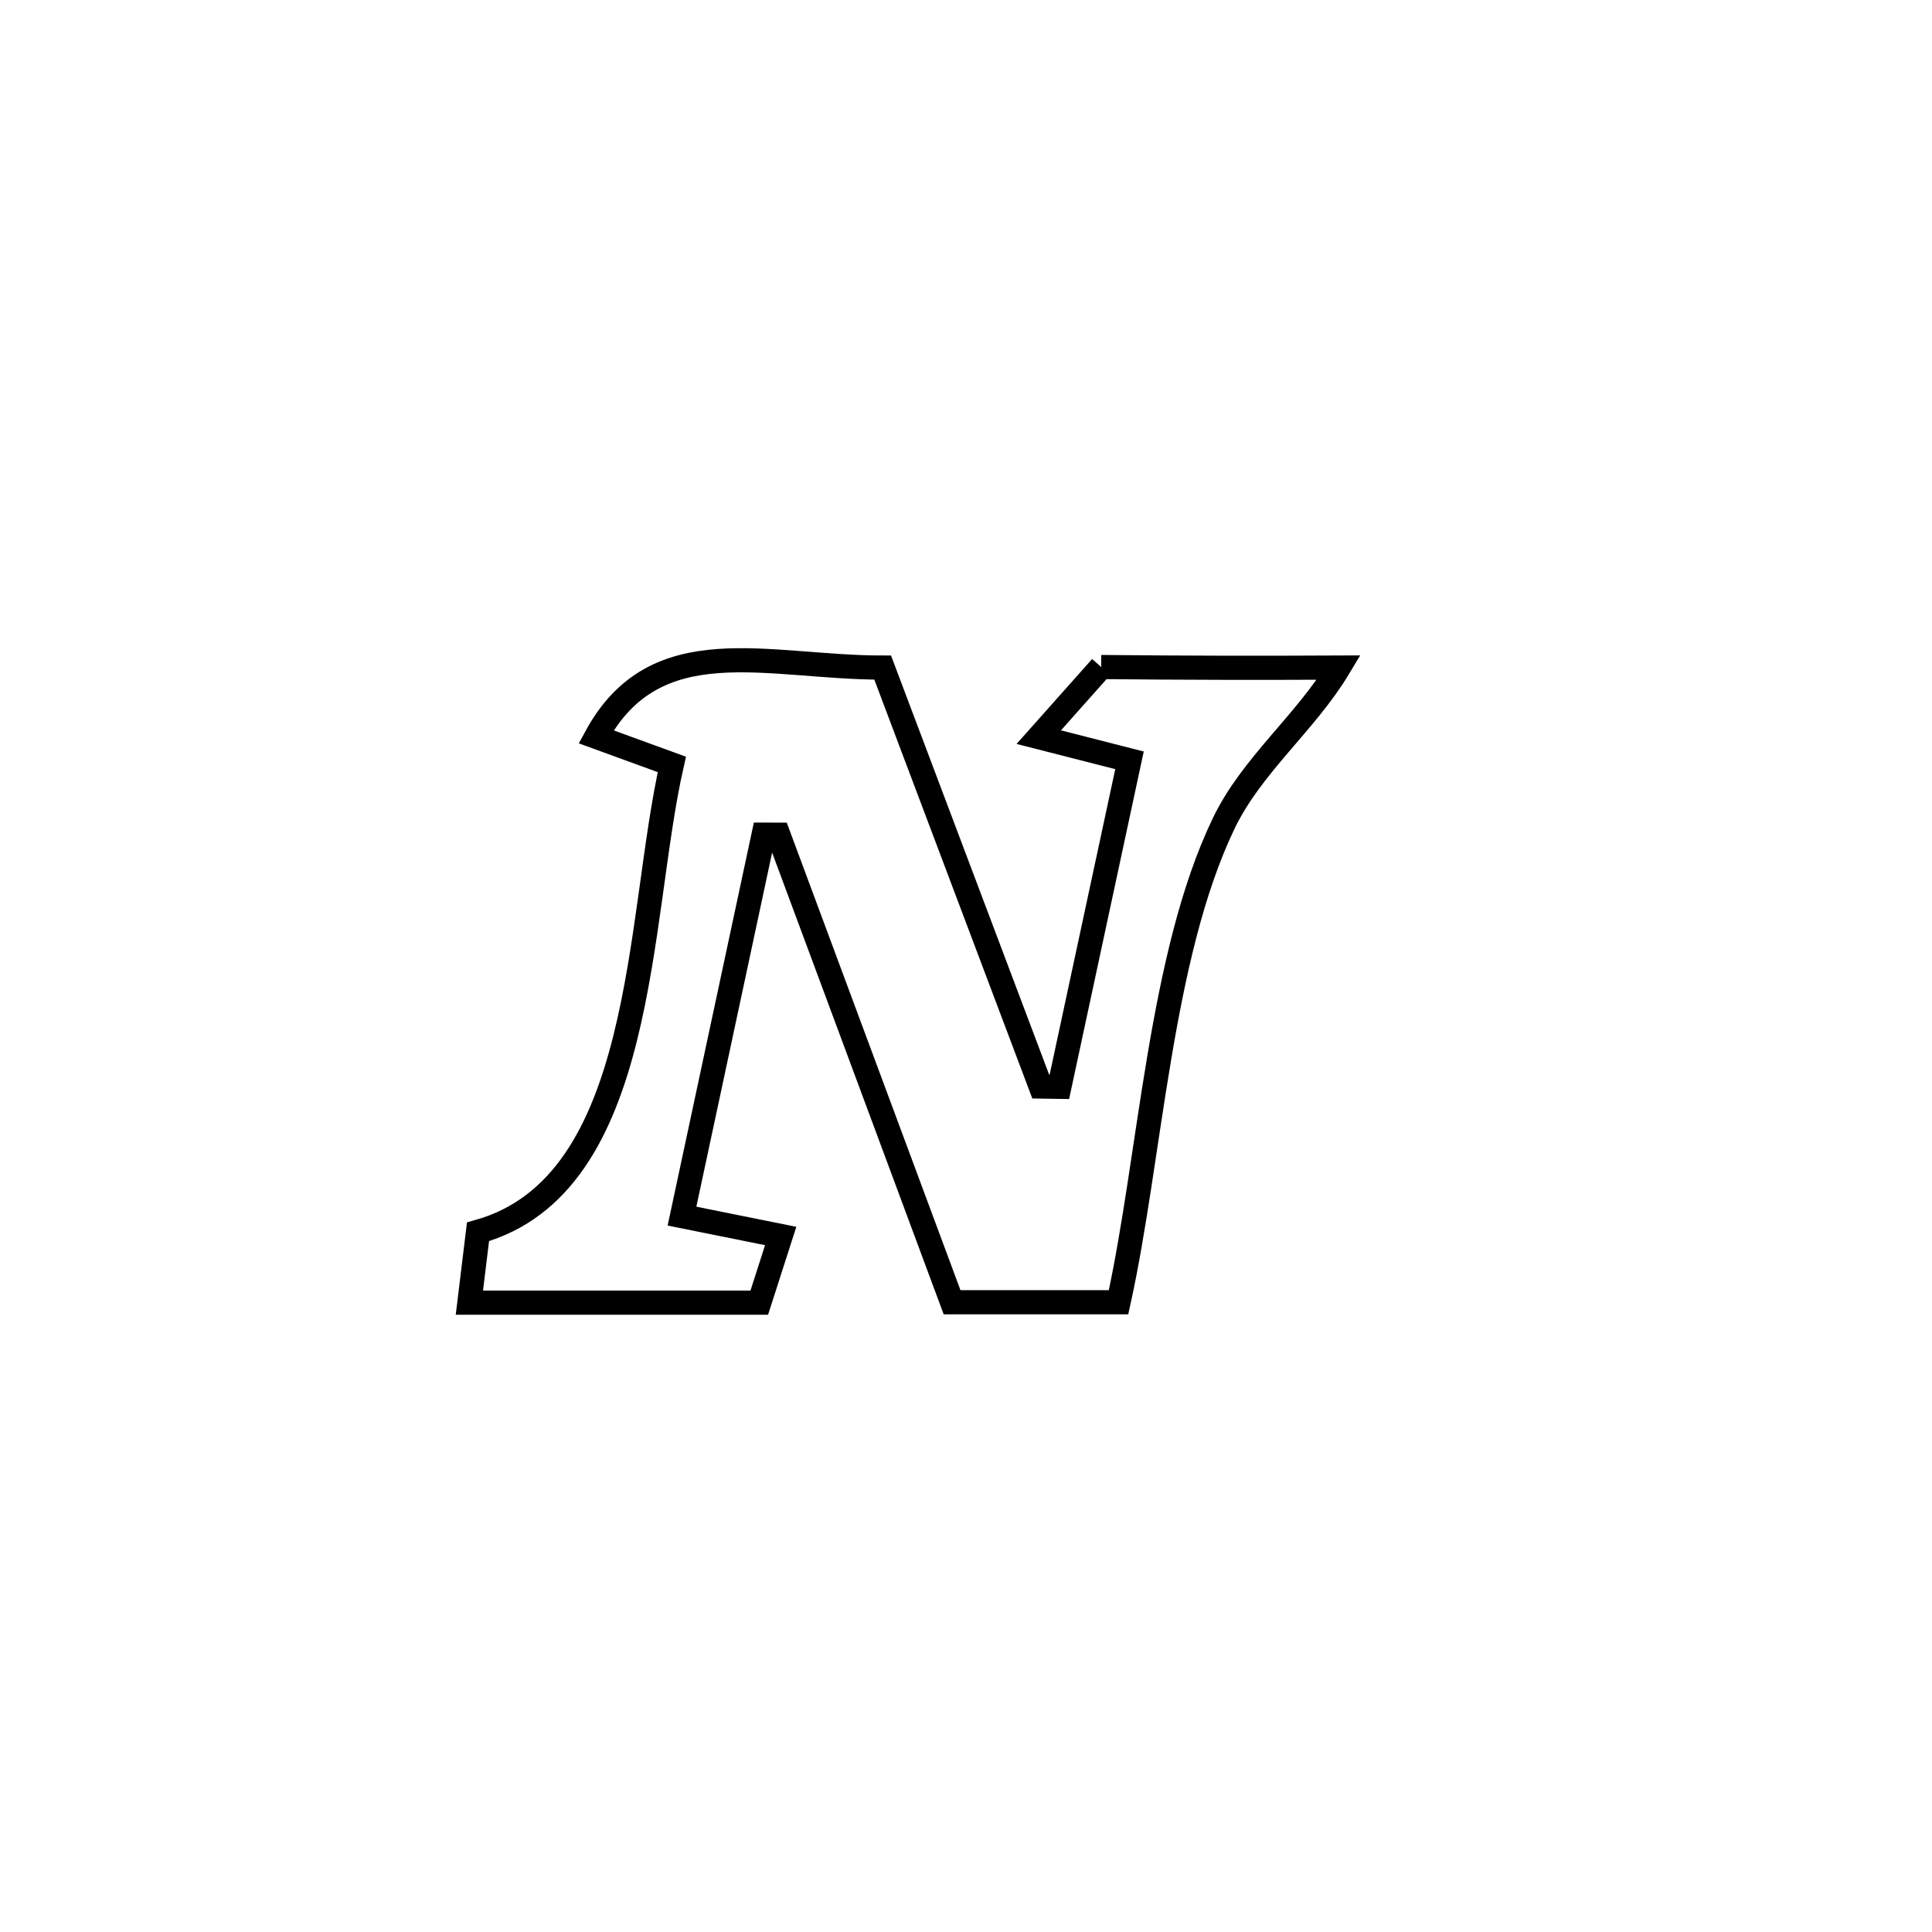 <svg xmlns="http://www.w3.org/2000/svg" viewBox="0.0 0.0 24.0 24.0" height="200px" width="200px"><path fill="none" stroke="black" stroke-width=".3" stroke-opacity="1.0"  filling="0" d="M13.679 8.286 L13.679 8.286 C14.663 8.296 15.647 8.298 16.631 8.293 L16.631 8.293 C16.218 8.981 15.548 9.506 15.201 10.229 C14.407 11.882 14.292 14.38 13.895 16.177 L13.895 16.177 C13.206 16.177 12.516 16.177 11.827 16.177 L11.827 16.177 C11.108 14.241 10.388 12.305 9.669 10.369 L9.669 10.369 C9.608 10.369 9.547 10.368 9.486 10.368 L9.486 10.368 C9.148 11.947 8.81 13.527 8.472 15.107 L8.472 15.107 C8.88 15.189 9.289 15.272 9.698 15.354 L9.698 15.354 C9.609 15.63 9.521 15.906 9.432 16.182 L9.432 16.182 C8.232 16.182 7.032 16.182 5.831 16.182 L5.831 16.182 C5.867 15.889 5.903 15.595 5.938 15.302 L5.938 15.302 C8.037 14.717 7.909 11.416 8.346 9.496 L8.346 9.496 C8.032 9.382 7.719 9.268 7.405 9.153 L7.405 9.153 C8.147 7.789 9.527 8.293 10.965 8.293 L10.965 8.293 C11.62 10.027 12.274 11.762 12.928 13.497 L12.928 13.497 C13.005 13.498 13.083 13.5 13.16 13.501 L13.16 13.501 C13.45 12.149 13.74 10.797 14.031 9.445 L14.031 9.445 C13.655 9.349 13.28 9.253 12.904 9.157 L12.904 9.157 C13.162 8.867 13.421 8.577 13.679 8.286 L13.679 8.286"></path></svg>
